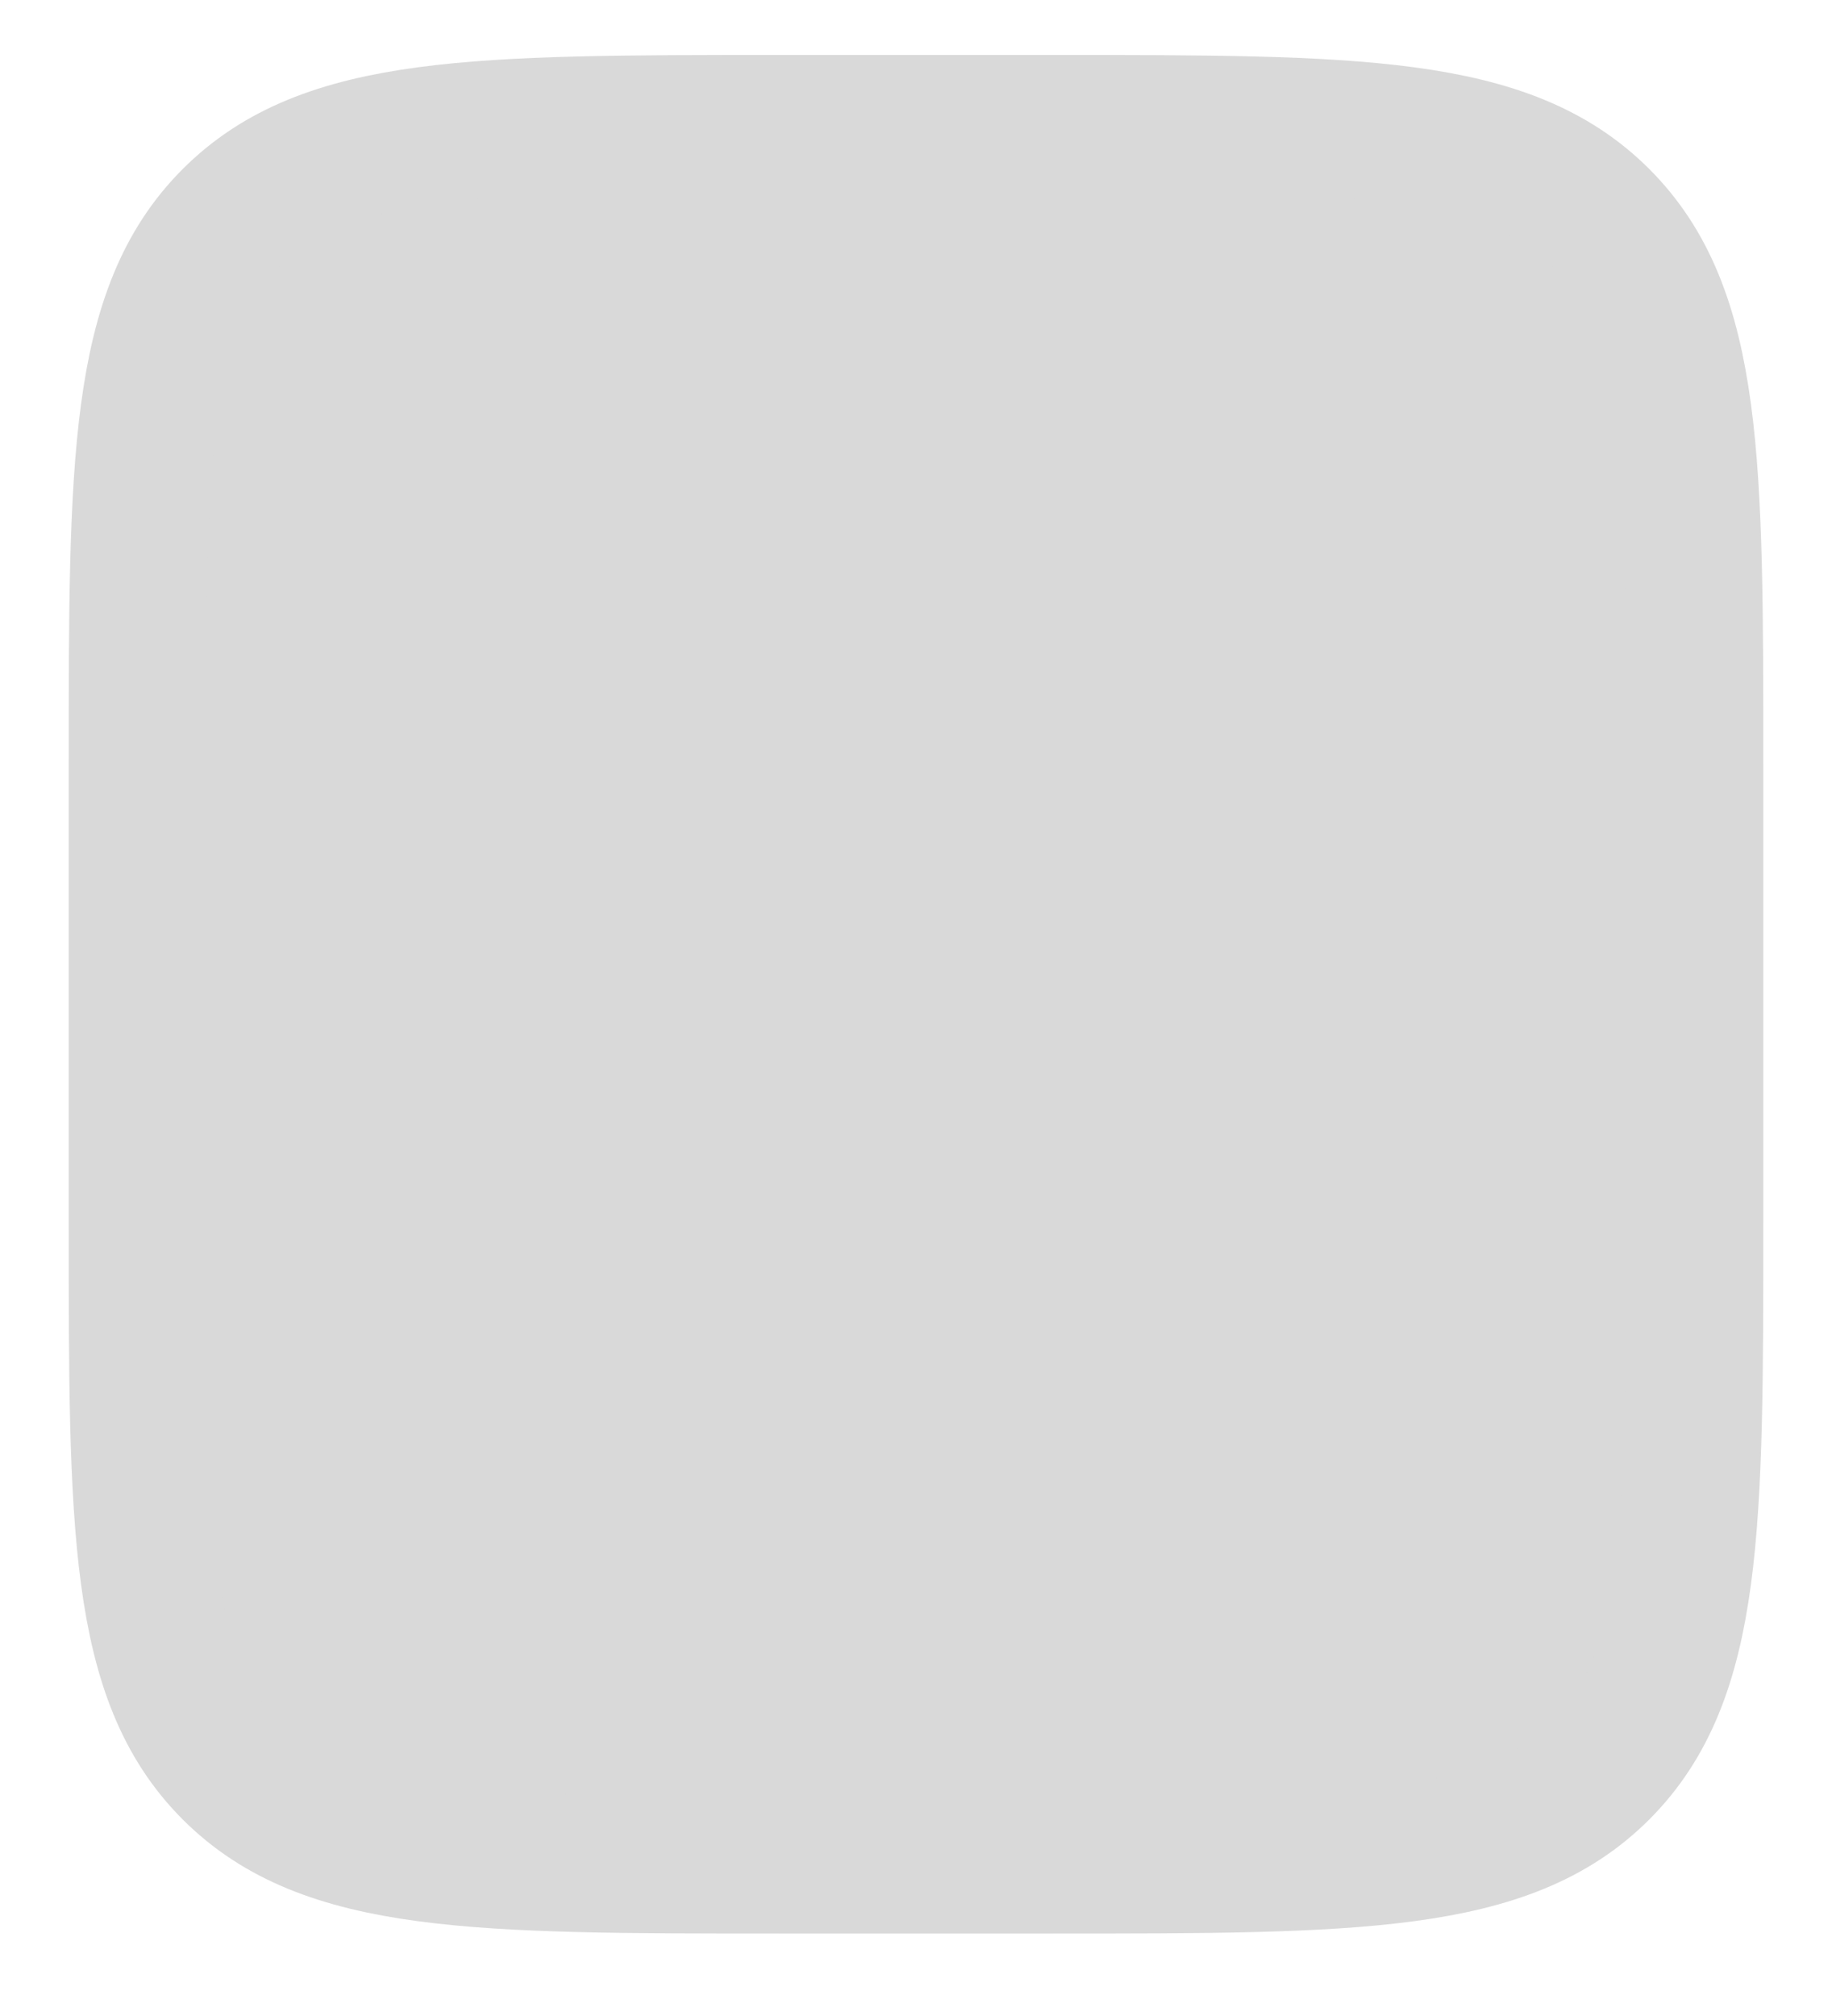 <svg width="20" height="22" viewBox="0 0 20 22" fill="none" xmlns="http://www.w3.org/2000/svg">
<path d="M1.5 8.35C1.5 5.05 1.5 3.4 2.525 2.375C3.55 1.35 5.2 1.35 8.5 1.35H11.5C14.8 1.35 16.45 1.35 17.475 2.375C18.5 3.4 18.5 5.05 18.5 8.35V13.35C18.5 16.65 18.5 18.3 17.475 19.325C16.45 20.35 14.8 20.35 11.5 20.35H8.5C5.2 20.35 3.55 20.35 2.525 19.325C1.5 18.3 1.5 16.65 1.5 13.35V8.35Z" fill="#D9D9D9" stroke="#D9D9D9" stroke-width="1.5" stroke-linecap="round" stroke-linejoin="round"/>
</svg>
